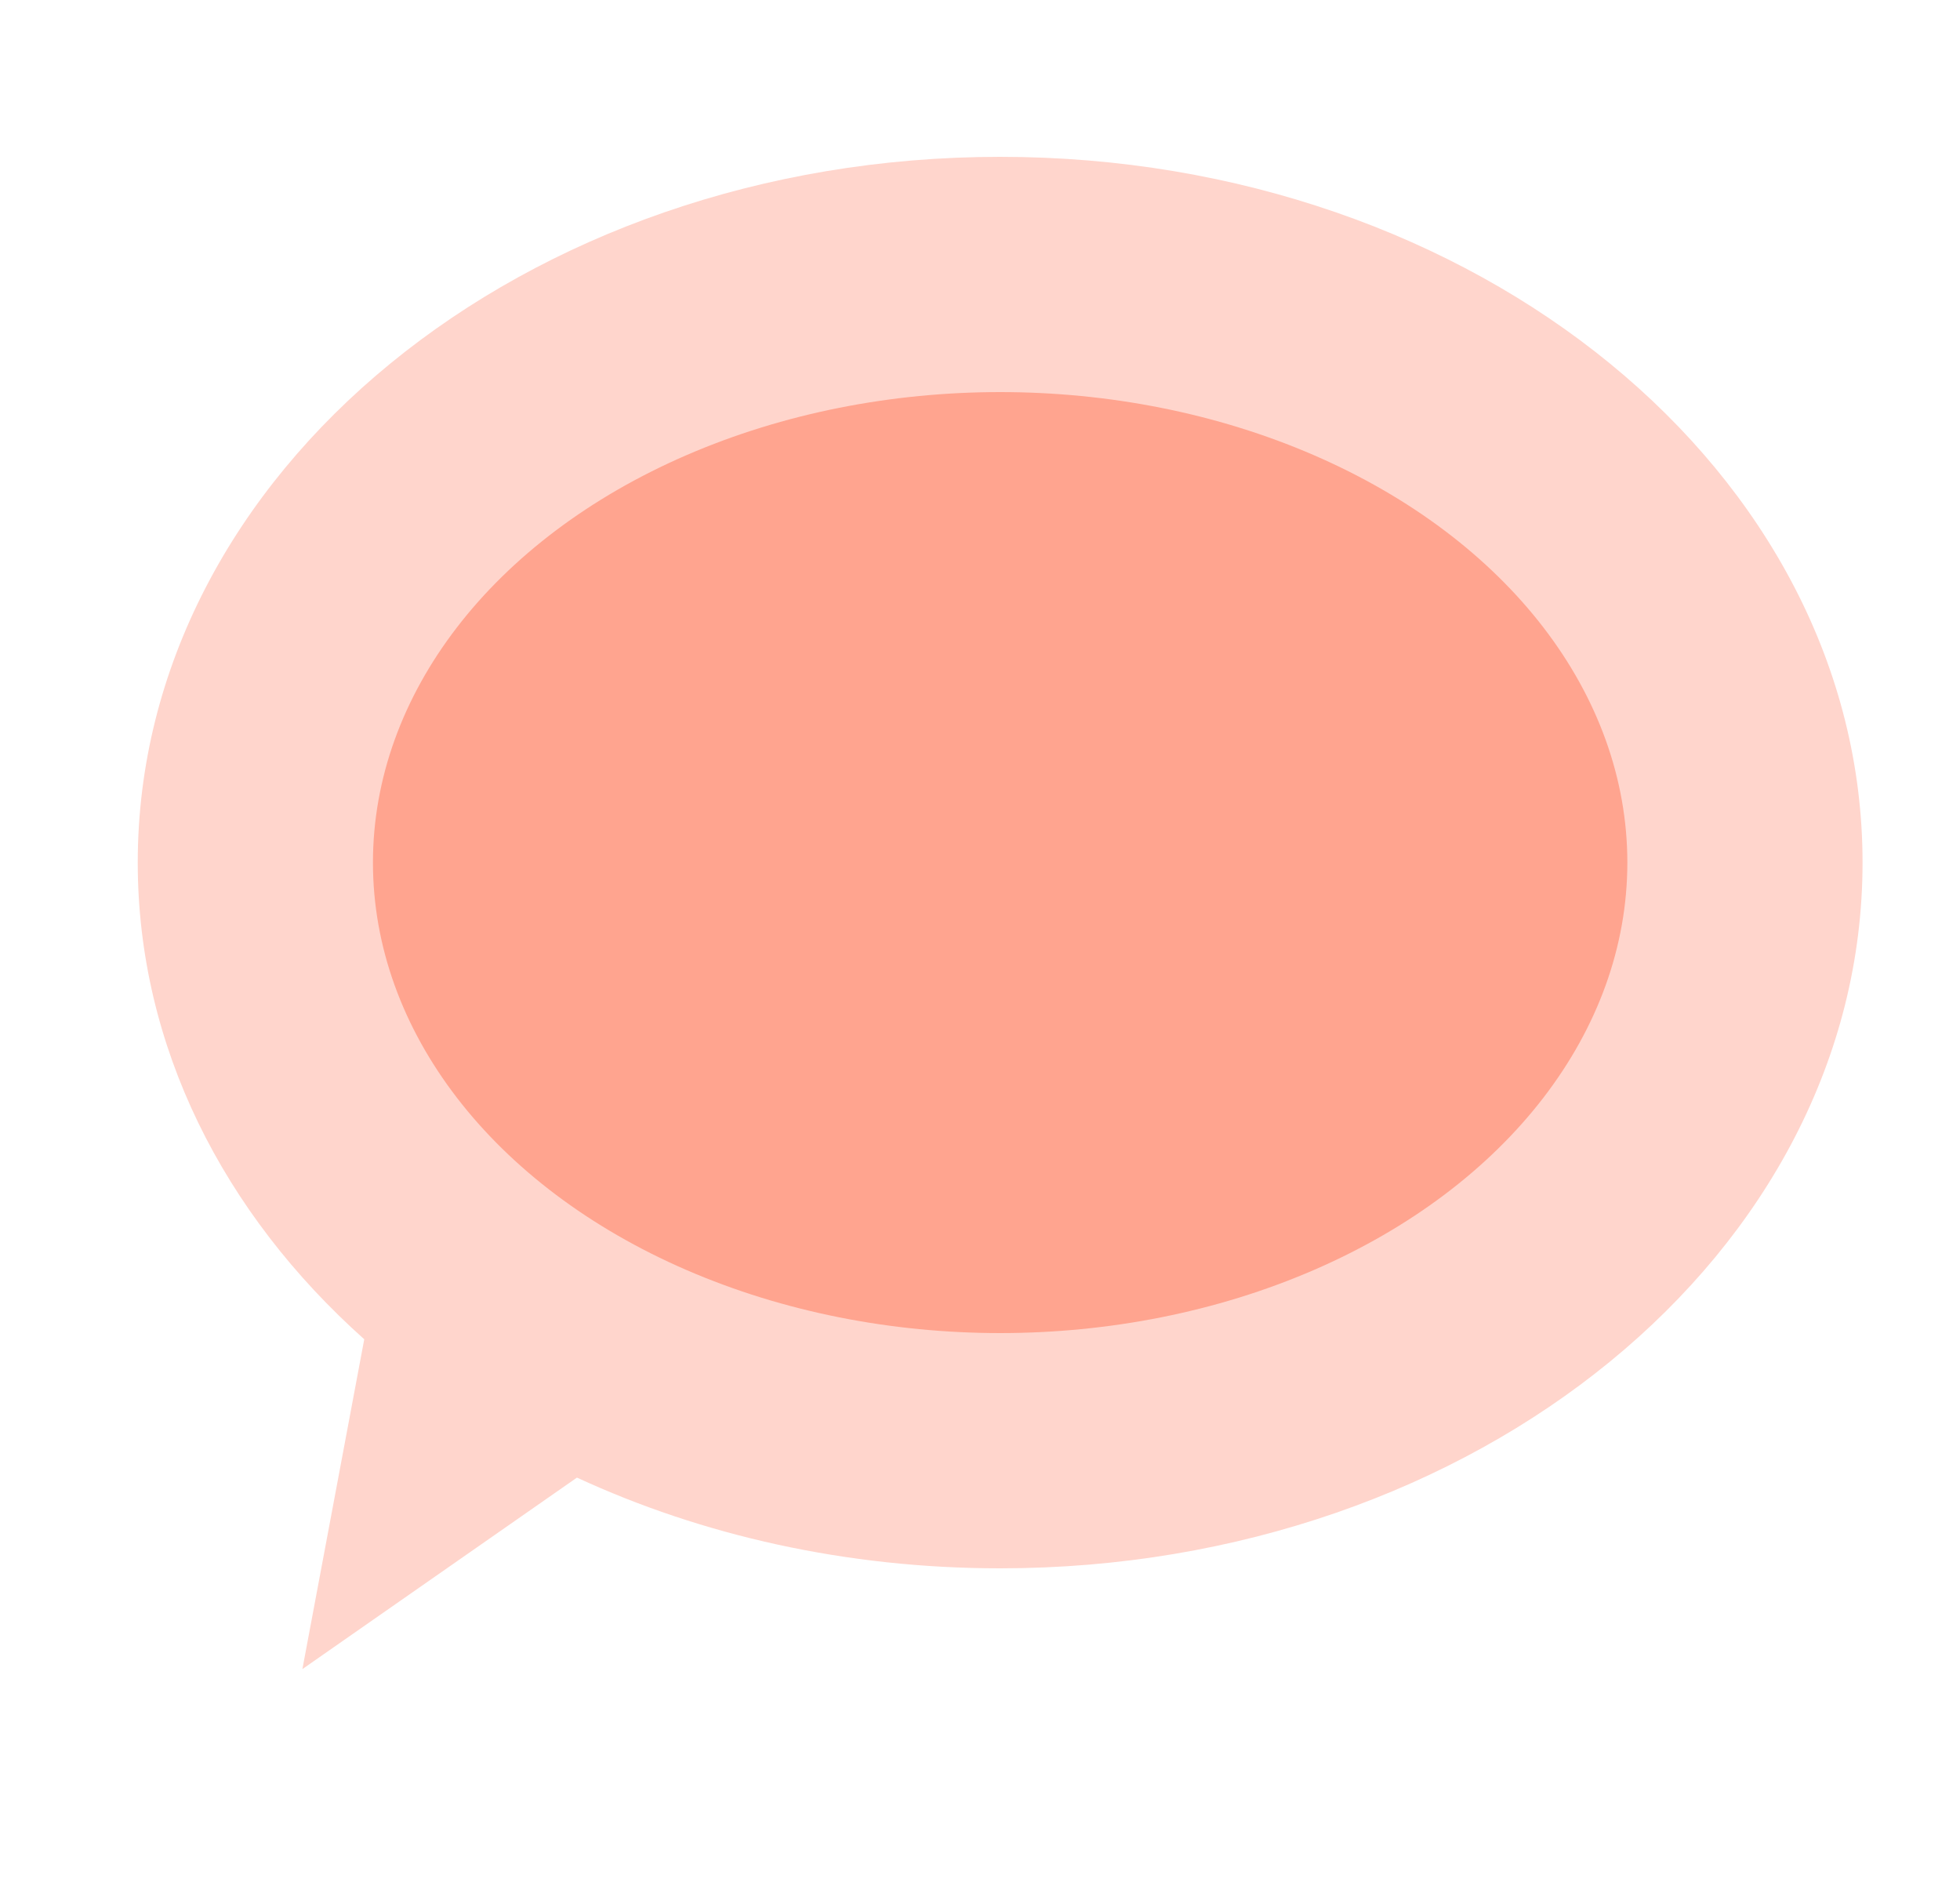 <svg width="25" height="24" viewBox="0 0 25 24" fill="none" xmlns="http://www.w3.org/2000/svg">
<path fill-rule="evenodd" clip-rule="evenodd" d="M12.757 20C18.832 20 23.757 15.971 23.757 11C23.757 6.029 18.832 2 12.757 2C6.682 2 1.757 6.029 1.757 11C1.757 13.344 2.852 15.478 4.646 17.079L3.857 21.285L7.359 18.843C8.954 19.58 10.796 20 12.757 20Z" fill="#FFD5CC"/>
<ellipse cx="12.757" cy="11" rx="8" ry="6" fill="#FFA48F"/>
</svg>

